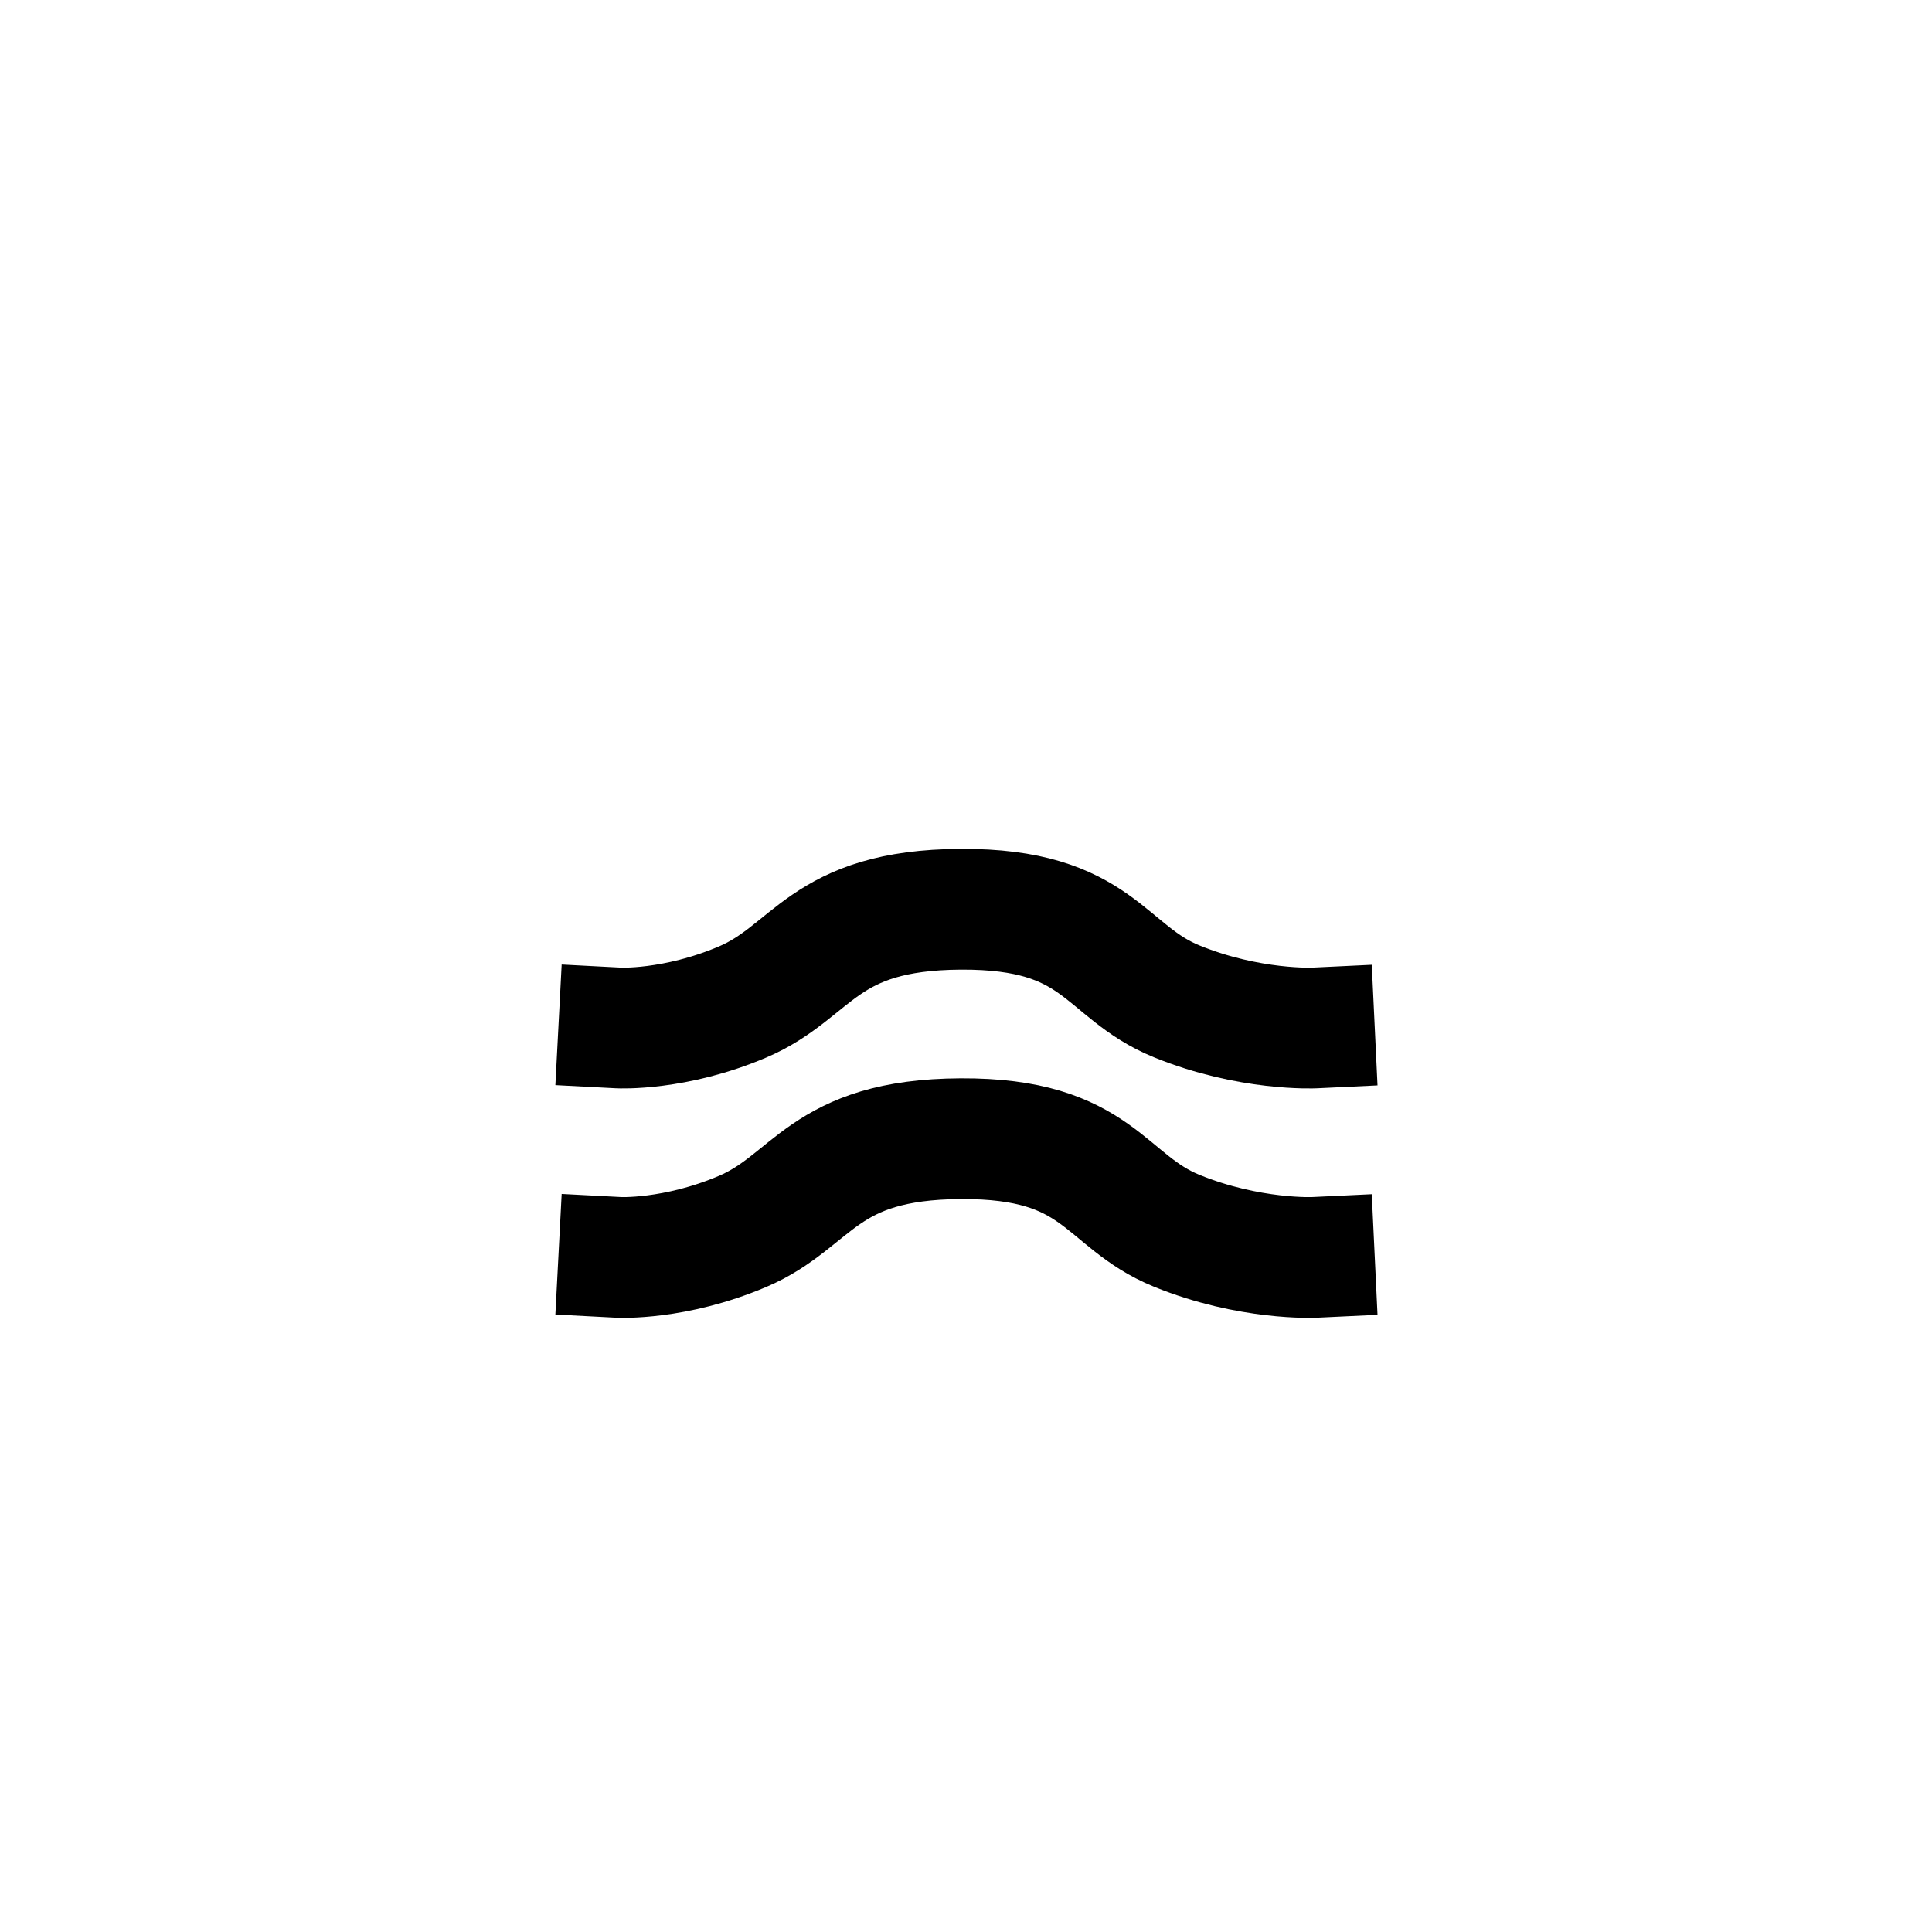 <svg width="48" height="48" viewBox="0 0 320 320" fill="none" xmlns="http://www.w3.org/2000/svg">
<path d="M102.495 170.263C102.495 170.263 111.734 170.745 122.982 165.967C134.801 160.947 136.153 150.719 159.131 150.602C182.109 150.484 182.809 160.918 194.873 165.845C206.948 170.775 217.696 170.263 217.696 170.263" stroke="black" stroke-width="20" stroke-linecap="square" />
<path d="M102.495 208.263C102.495 208.263 111.734 208.745 122.982 203.967C134.801 198.947 136.153 188.719 159.131 188.602C182.109 188.484 182.809 198.918 194.873 203.845C206.948 208.775 217.696 208.263 217.696 208.263" stroke="black" stroke-width="20" stroke-linecap="square" />
</svg>